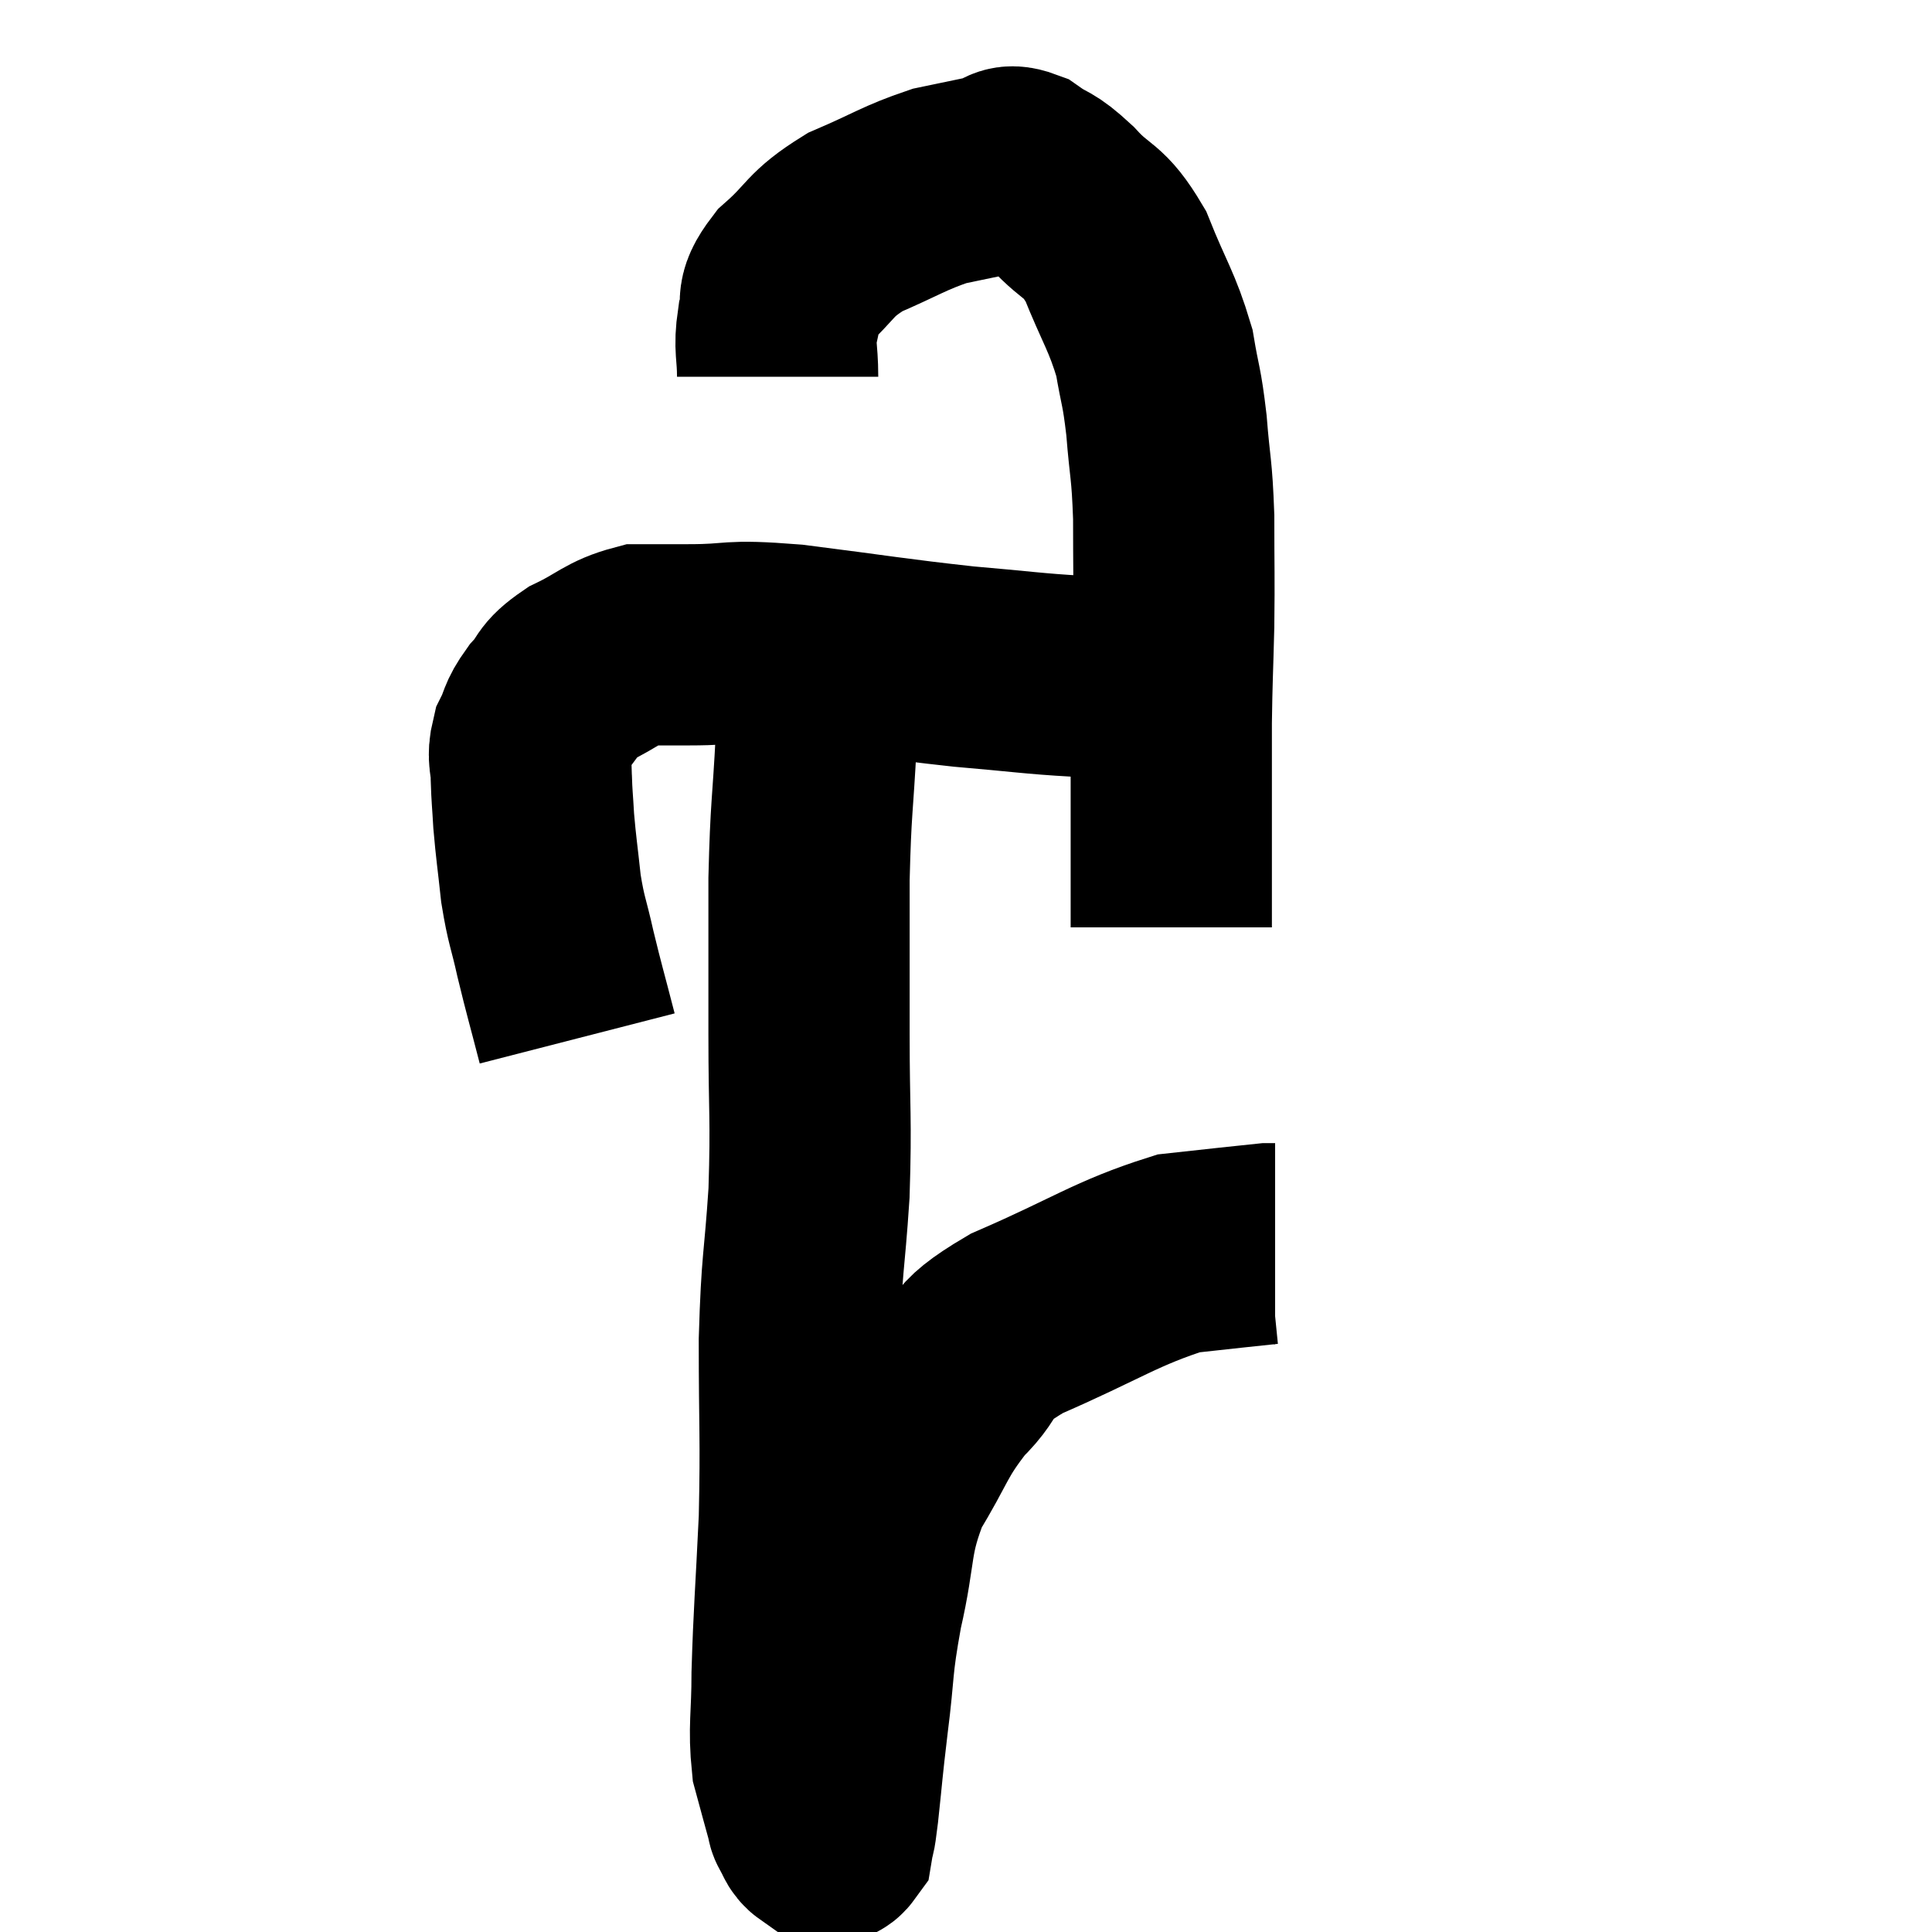 <svg width="48" height="48" viewBox="0 0 48 48" xmlns="http://www.w3.org/2000/svg"><path d="M 14.34 25.8 C 14.07 24.75, 14.025 24.63, 13.8 23.7 C 13.62 22.89, 13.575 22.905, 13.44 22.08 C 13.35 21.24, 13.32 21.09, 13.26 20.4 C 13.23 19.86, 13.215 19.815, 13.2 19.32 C 13.2 18.87, 13.095 18.855, 13.2 18.42 C 13.41 18, 13.32 18, 13.62 17.58 C 14.01 17.16, 13.83 17.13, 14.4 16.74 C 15.15 16.38, 15.225 16.2, 15.9 16.02 C 16.5 16.02, 16.155 16.02, 17.1 16.02 C 18.39 16.02, 17.97 15.885, 19.68 16.02 C 21.81 16.29, 22.17 16.365, 23.94 16.56 C 25.35 16.68, 25.695 16.74, 26.76 16.8 C 27.48 16.8, 27.675 16.755, 28.2 16.8 C 28.53 16.89, 28.695 16.935, 28.86 16.98 C 28.86 16.98, 28.86 16.98, 28.86 16.98 L 28.86 16.98" fill="none" stroke="black" stroke-width="5"></path><path d="M 19.32 9.36 C 19.32 8.7, 19.23 8.655, 19.32 8.04 C 19.5 7.47, 19.2 7.53, 19.68 6.9 C 20.46 6.21, 20.325 6.09, 21.24 5.52 C 22.29 5.07, 22.455 4.92, 23.34 4.62 C 24.06 4.47, 24.27 4.425, 24.78 4.32 C 25.08 4.26, 24.975 4.05, 25.38 4.2 C 25.89 4.56, 25.815 4.38, 26.4 4.92 C 27.06 5.64, 27.15 5.4, 27.72 6.36 C 28.2 7.56, 28.365 7.71, 28.68 8.76 C 28.83 9.66, 28.86 9.54, 28.98 10.56 C 29.07 11.7, 29.115 11.595, 29.16 12.84 C 29.16 14.19, 29.175 14.265, 29.16 15.54 C 29.13 16.74, 29.115 16.86, 29.1 17.94 C 29.1 18.9, 29.1 18.855, 29.1 19.86 C 29.1 20.91, 29.1 21.21, 29.1 21.96 C 29.1 22.41, 29.1 22.59, 29.1 22.86 C 29.1 22.95, 29.1 22.995, 29.1 23.04 L 29.1 23.04" fill="none" stroke="black" stroke-width="5"></path><path d="M 20.28 16.44 C 20.28 17.4, 20.325 17.01, 20.28 18.36 C 20.19 20.1, 20.145 20.01, 20.1 21.84 C 20.1 23.76, 20.1 23.73, 20.1 25.68 C 20.1 27.66, 20.16 27.735, 20.1 29.64 C 19.98 31.47, 19.92 31.275, 19.86 33.3 C 19.86 35.52, 19.905 35.67, 19.86 37.74 C 19.77 39.66, 19.725 40.065, 19.68 41.58 C 19.68 42.69, 19.59 42.915, 19.68 43.8 C 19.86 44.46, 19.935 44.745, 20.04 45.12 C 20.07 45.21, 20.025 45.165, 20.1 45.3 C 20.22 45.48, 20.19 45.555, 20.34 45.66 C 20.52 45.69, 20.58 45.885, 20.7 45.72 C 20.76 45.36, 20.73 45.735, 20.82 45 C 20.94 43.89, 20.91 44.04, 21.06 42.78 C 21.24 41.37, 21.15 41.445, 21.42 39.96 C 21.78 38.4, 21.6 38.205, 22.14 36.84 C 22.86 35.67, 22.8 35.49, 23.58 34.5 C 24.42 33.69, 23.835 33.72, 25.26 32.88 C 27.27 32.01, 27.72 31.635, 29.28 31.14 C 30.39 31.02, 30.9 30.96, 31.5 30.9 C 31.59 30.9, 31.635 30.9, 31.68 30.9 L 31.68 30.9" fill="none" stroke="black" stroke-width="5"></path></svg>